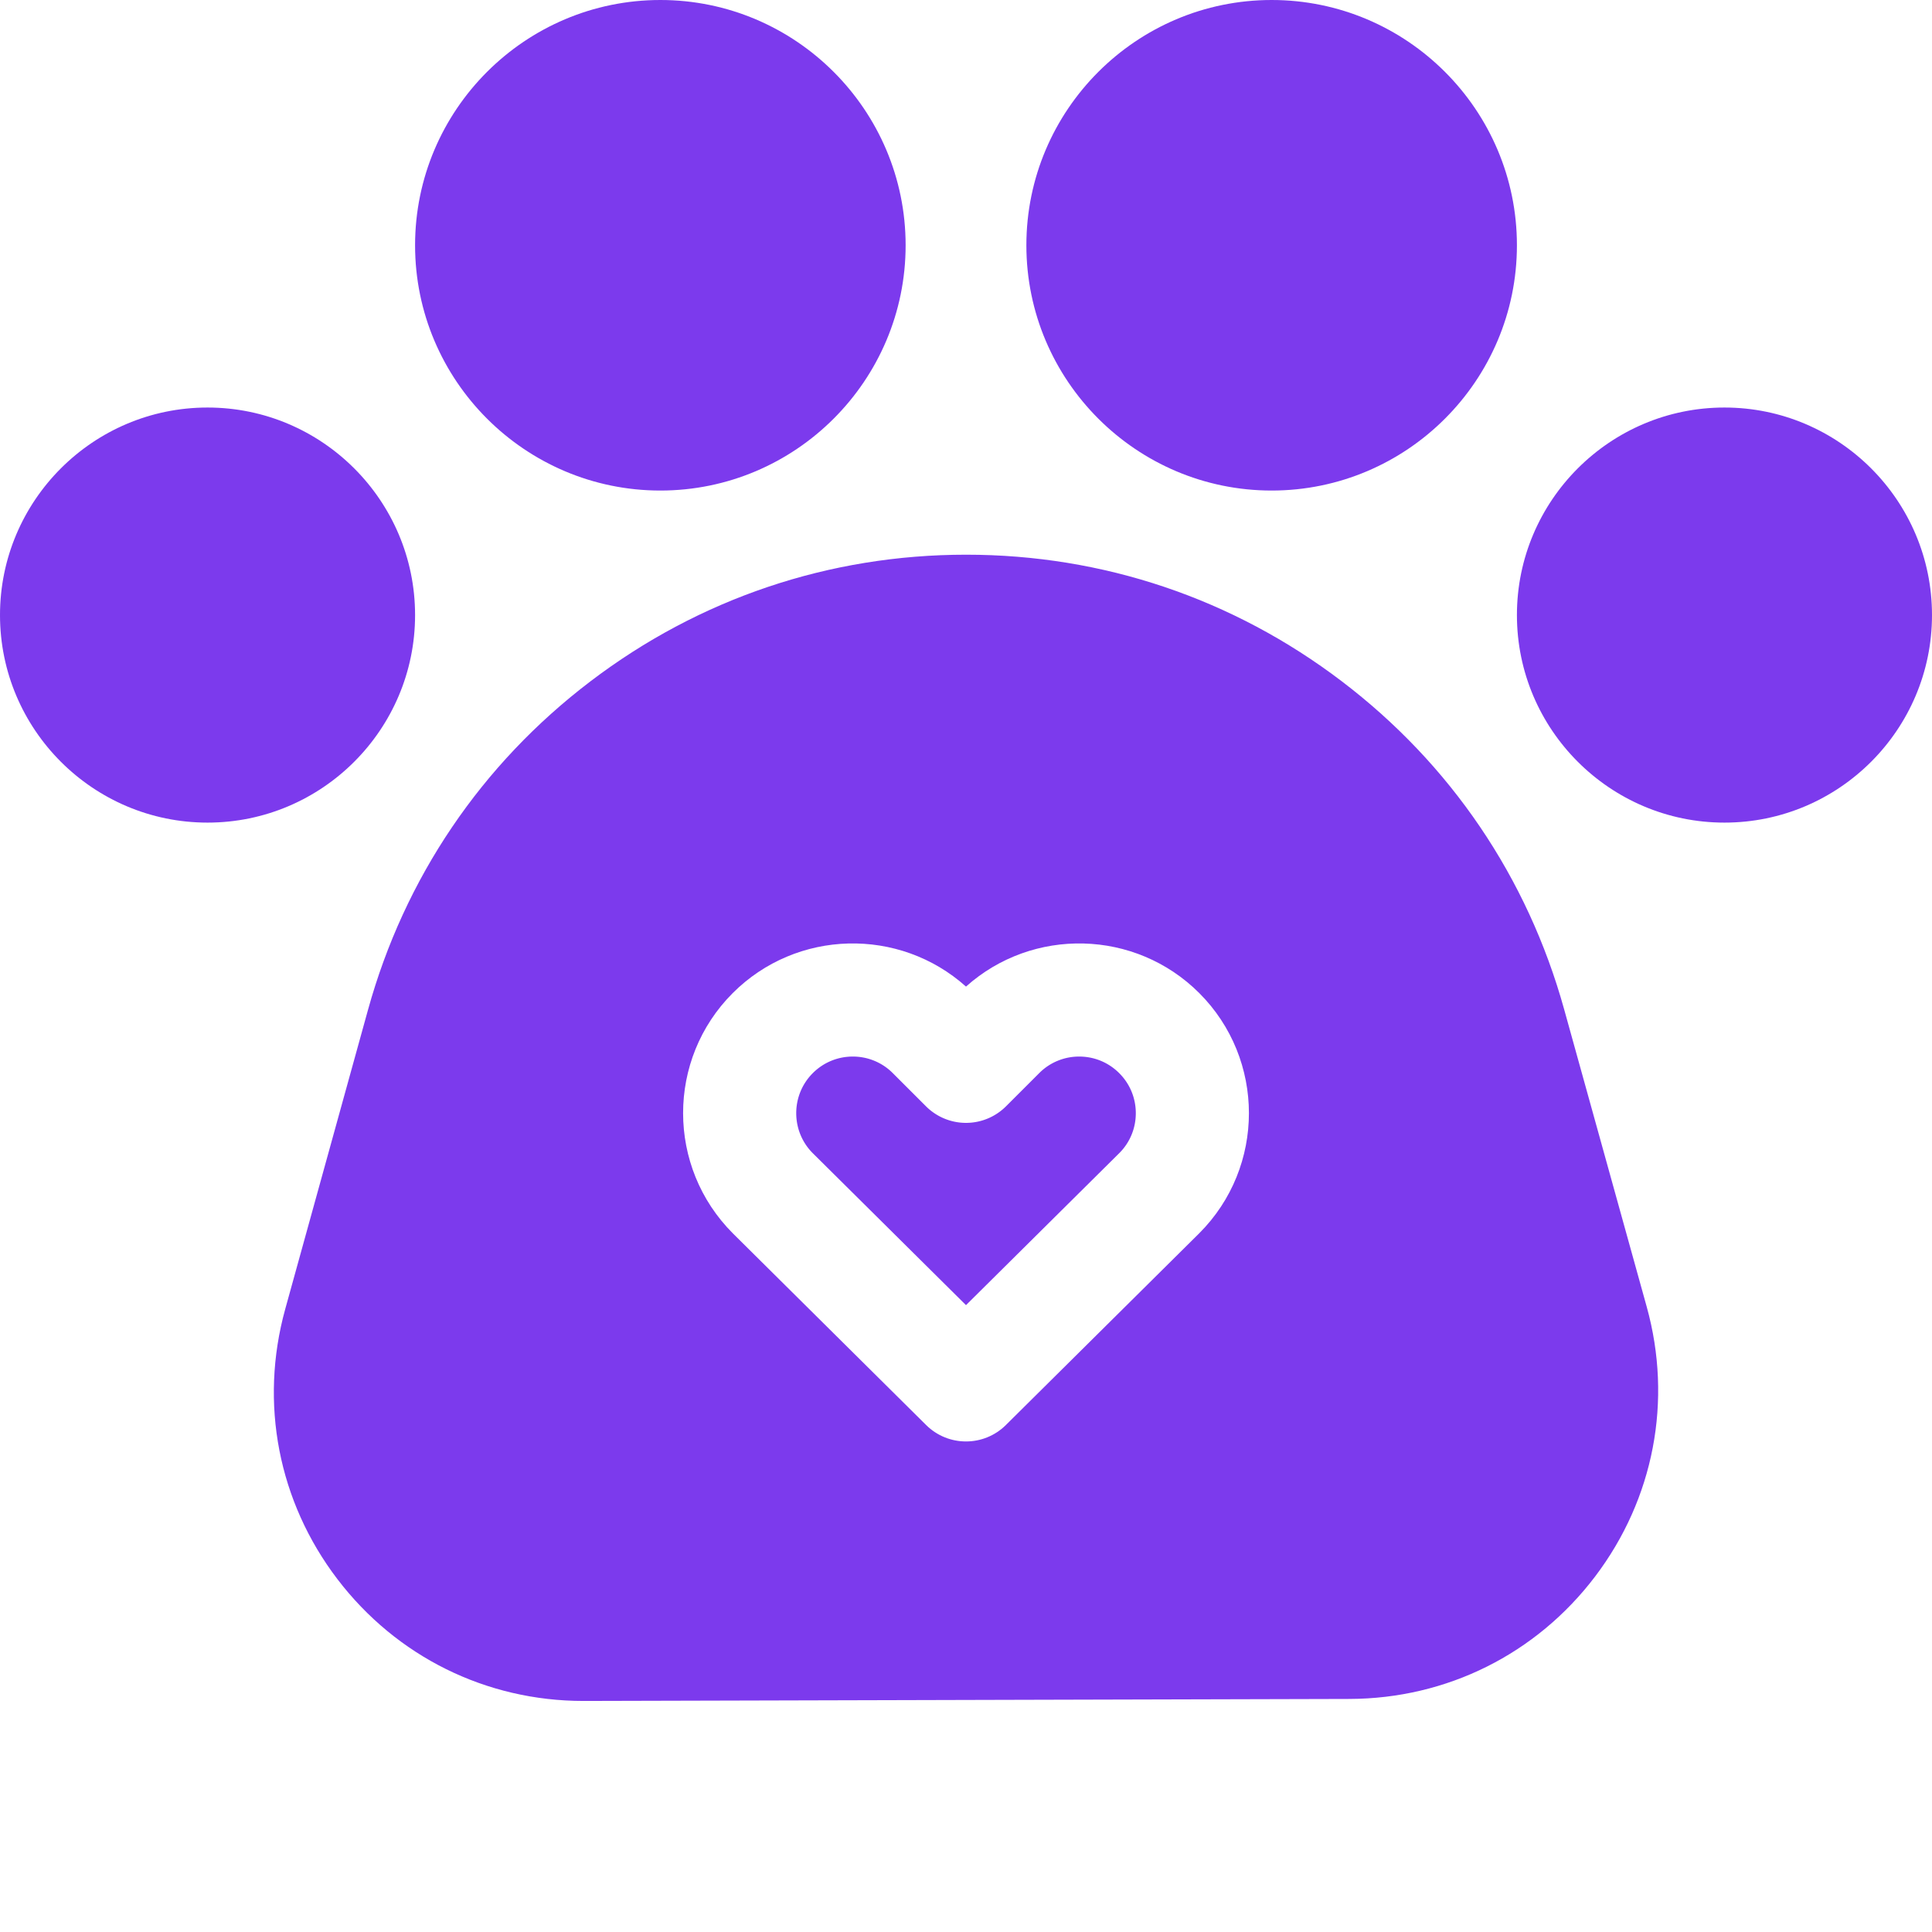 <svg 
    xmlns="http://www.w3.org/2000/svg" 
    xmlns:xlink="http://www.w3.org/1999/xlink" 
    viewBox="0 0 512 512"
>
    <g>
        <!-- Corazón central -->
        <path 
            d="M286 280a14.9 14.9 0 0 0-10.605 4.395l-8.79 8.785a14.996 14.996 0 0 1-21.21 0l-8.79-8.785A14.9 14.9 0 0 0 226 280a14.908 14.908 0 0 0-10.605 4.395c-5.848 5.847-5.848 15.363 0 21.214L256 345.875l40.648-40.313c2.79-2.789 4.352-6.554 4.352-10.562s-1.563-7.773-4.395-10.605S290.008 280 286 280zm0 0" 
            fill="#7C3AED"
        />
        
        <!-- Silueta principal con huellas y forma exterior -->
        <path 
            d="M414.512 267.473c-9.7-34.934-30.078-64.993-58.942-86.934C326.71 158.598 292.293 147 256.035 147c-36.281 0-70.719 11.613-99.594 33.586-28.875 21.969-49.246 52.066-58.918 87.035l-21.933 79.29c-6.895 24.933-1.852 51.03 13.844 71.6 15.648 20.509 39.394 32.259 65.183 32.259h.223l202.758-.532c25.8-.066 49.539-11.898 65.129-32.457 15.586-20.562 20.57-46.613 13.668-71.476zM317.82 326.82l-51.257 50.832C263.637 380.551 259.82 382 256 382s-7.637-1.45-10.562-4.348l-51.211-50.785c-17.59-17.594-17.59-46.14-.047-63.687 16.953-16.95 44.172-17.524 61.82-1.723 17.648-15.8 44.871-15.227 61.82 1.723 17.543 17.547 17.543 46.093 0 63.64zM175 130c35.84 0 65-29.16 65-65S210.84 0 175 0s-65 29.16-65 65 29.16 65 65 65zM337 130c35.84 0 65-29.16 65-65S372.84 0 337 0s-65 29.16-65 65 29.16 65 65 65zM457 108c-30.328 0-55 24.672-55 55s24.672 55 55 55 55-24.672 55-55-24.672-55-55-55zM110 163c0-30.328-24.672-55-55-55S0 132.672 0 163s24.672 55 55 55 55-24.672 55-55zm0 0" 
            fill="#7C3AED"
        />
    </g>
</svg>